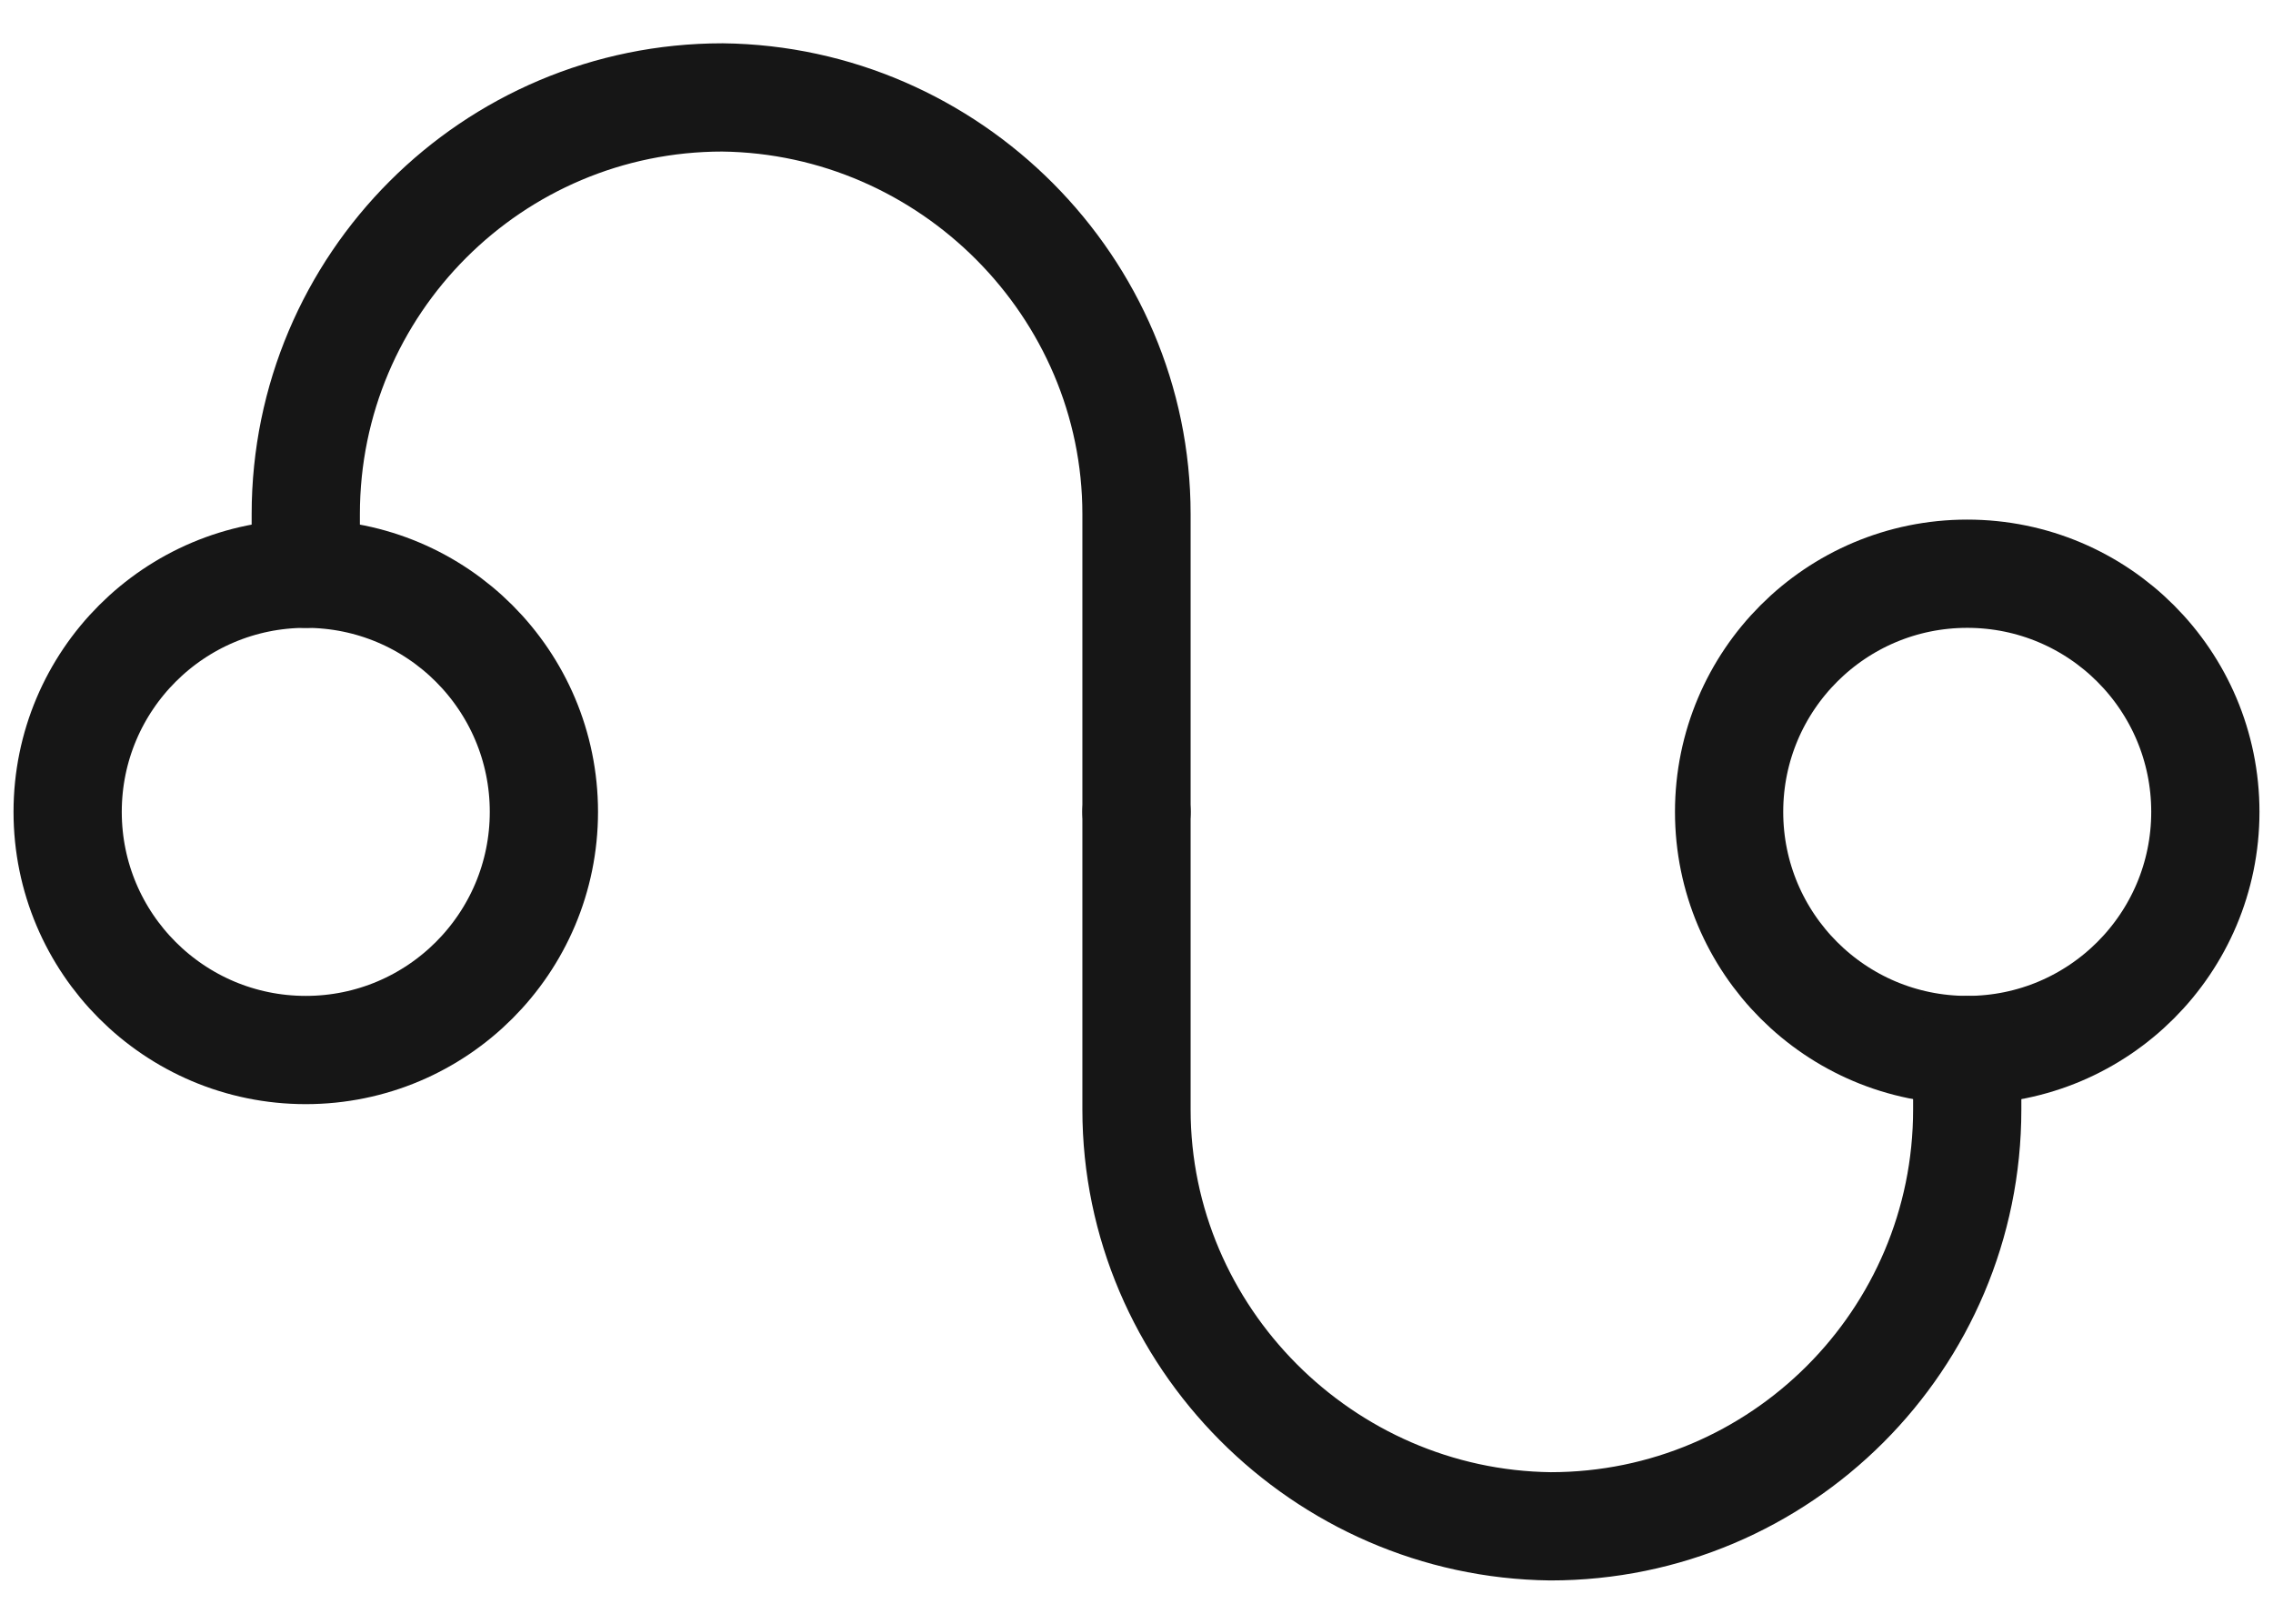 <svg width="42" height="30" viewBox="0 0 42 30" fill="none" xmlns="http://www.w3.org/2000/svg">
<path d="M5.65 19.4C8.08 19.4 10.05 17.43 10.05 15C10.05 12.57 8.08 10.6 5.65 10.6C3.22 10.6 1.25 12.57 1.25 15C1.25 17.43 3.22 19.4 5.65 19.4Z" stroke="#161616" stroke-width="2" stroke-miterlimit="10" stroke-linecap="round" stroke-linejoin="round"/>
<path d="M36.35 19.4C38.78 19.4 40.75 17.43 40.75 15C40.75 12.57 38.78 10.6 36.35 10.6C33.92 10.6 31.95 12.57 31.95 15C31.95 17.43 33.92 19.4 36.35 19.4Z" stroke="#161616" stroke-width="2" stroke-miterlimit="10" stroke-linecap="round" stroke-linejoin="round"/>
<path d="M5.65 10.6V9.5C5.65 5.25 9.1 1.8 13.35 1.8C17.55 1.85 21 5.3 21 9.5V15" stroke="#161616" stroke-width="2" stroke-miterlimit="10" stroke-linecap="round" stroke-linejoin="round"/>
<path d="M36.35 19.4V20.5C36.35 24.75 32.9 28.2 28.65 28.2C24.45 28.15 21 24.7 21 20.5V15" stroke="#161616" stroke-width="2" stroke-miterlimit="10" stroke-linecap="round" stroke-linejoin="round"/>
</svg>
